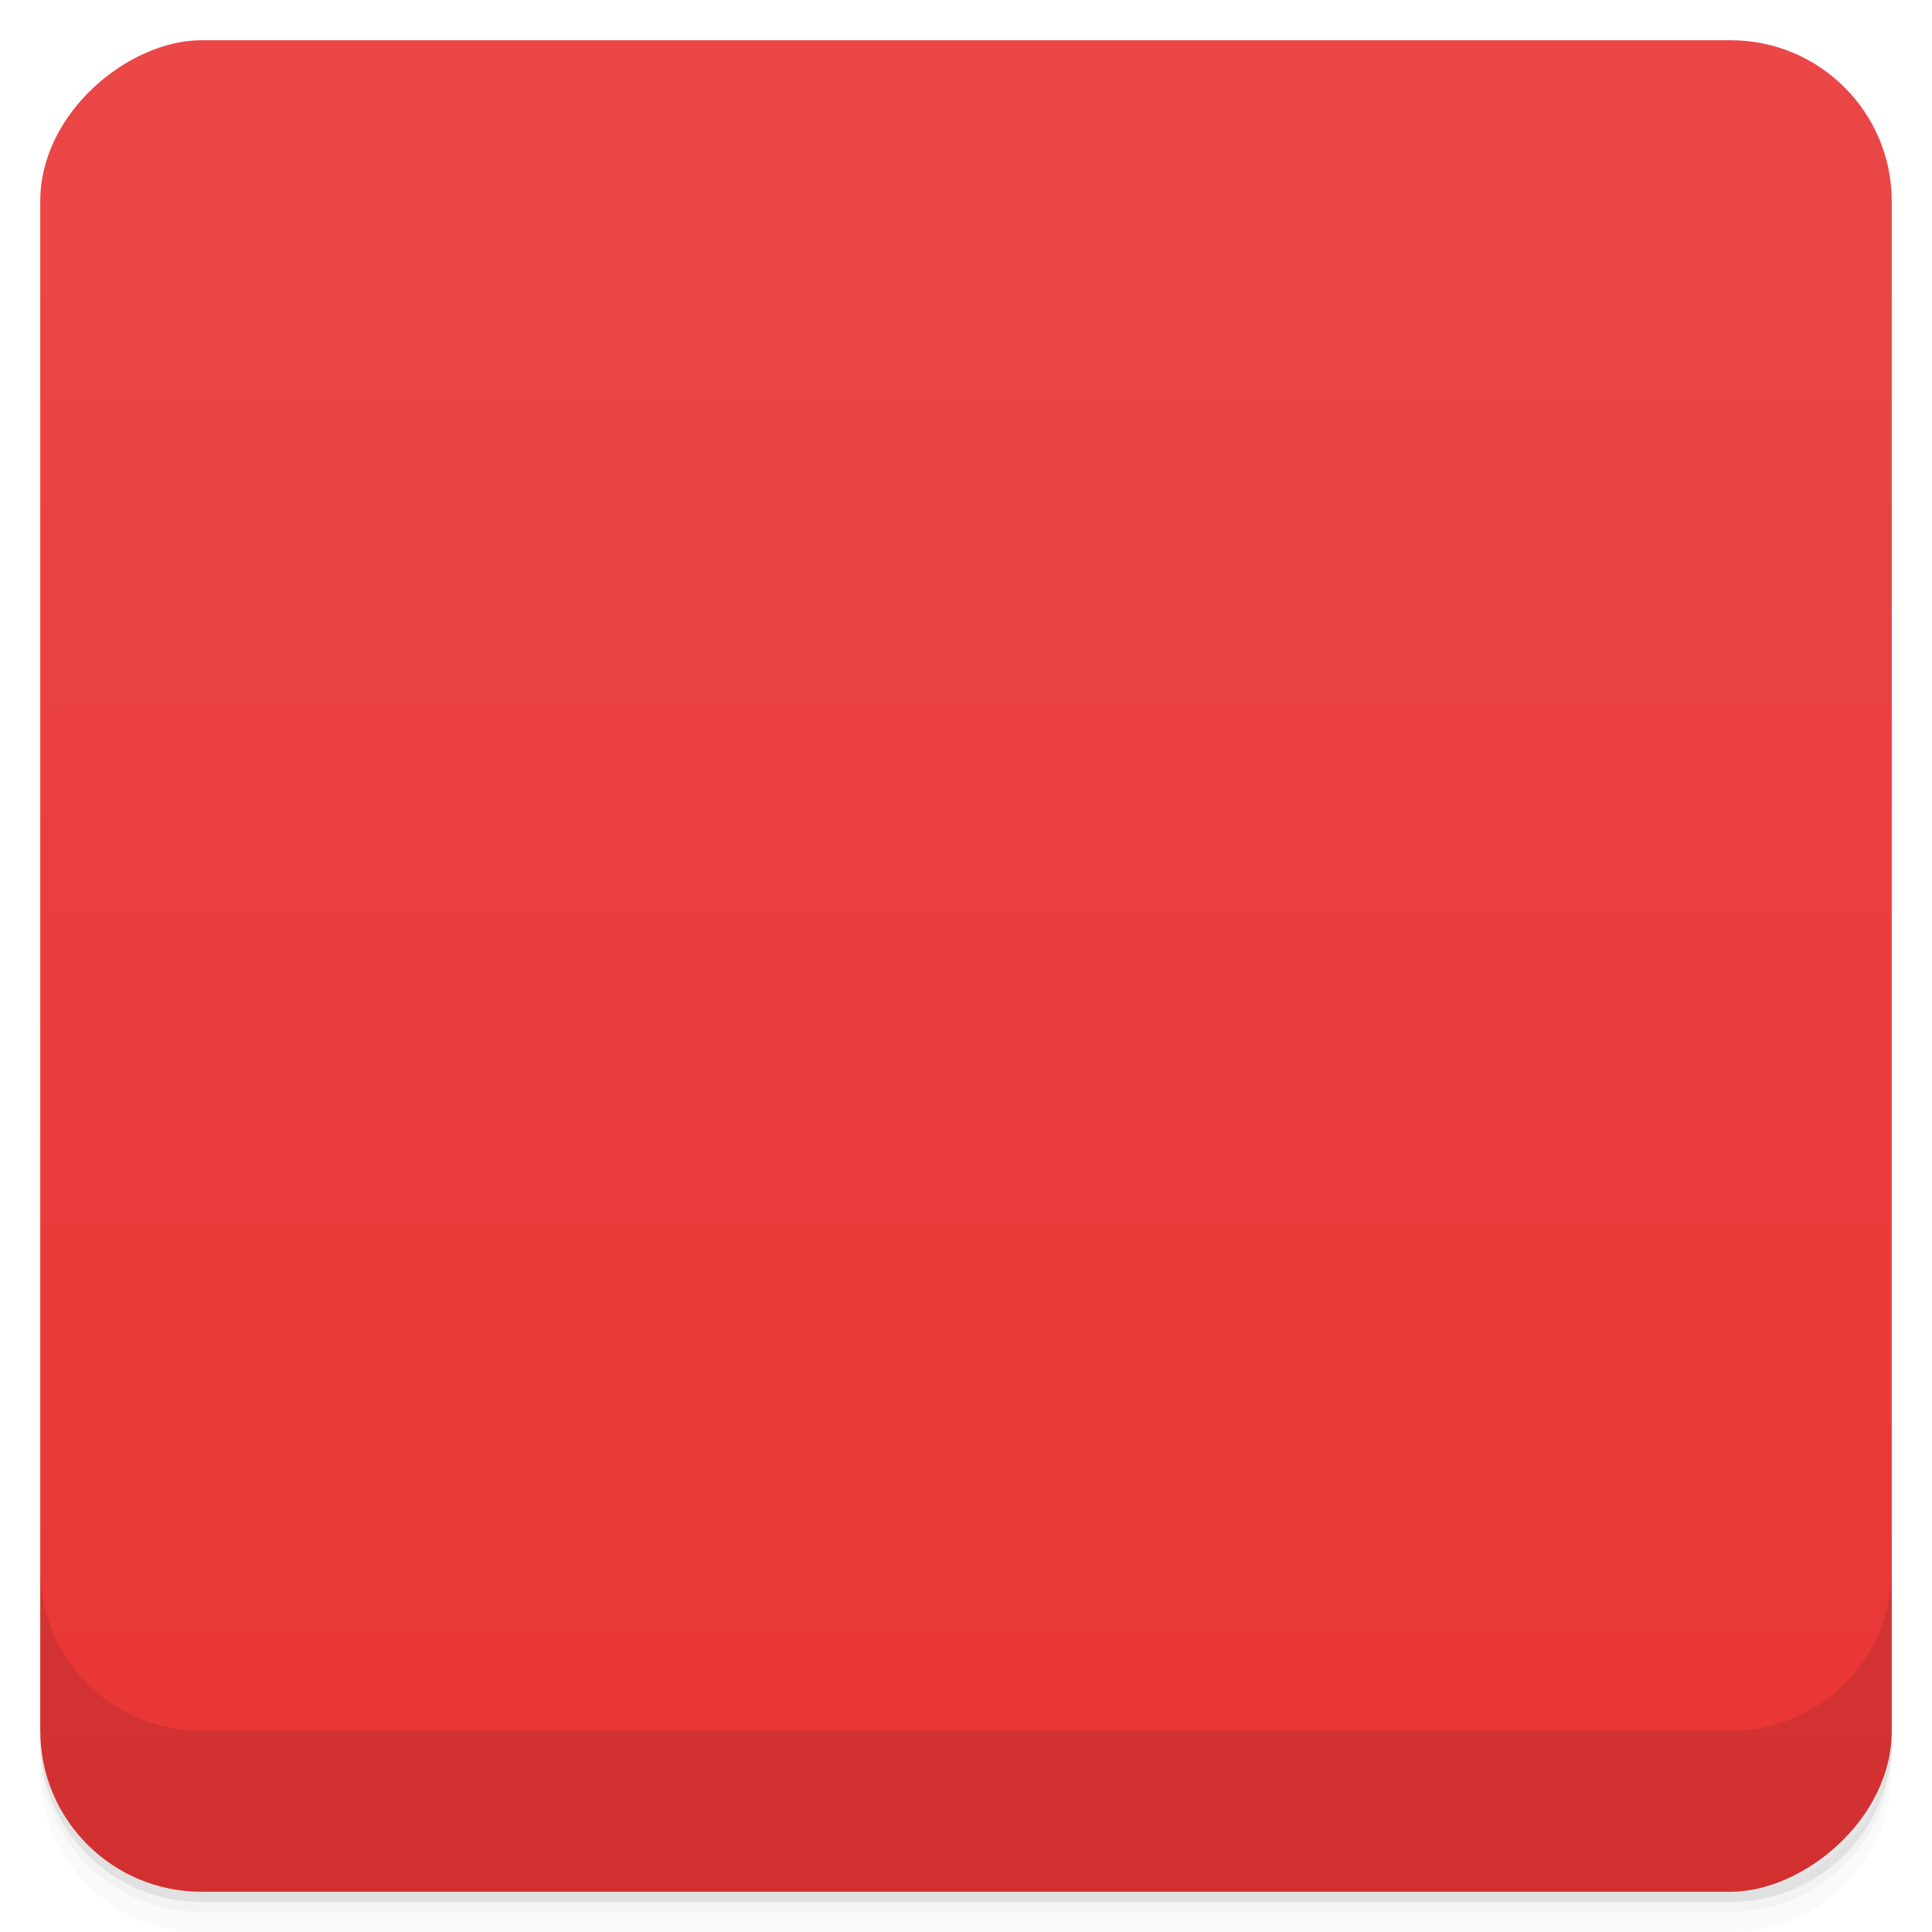 <svg xmlns="http://www.w3.org/2000/svg" viewBox="0 0 48 48">
 <defs>
  <linearGradient x2="47" gradientTransform="matrix(1 0 0 1 -48 0.002)" id="linearGradient3764" x1="1" gradientUnits="userSpaceOnUse">
   <stop style="stop-color:#e93535;stop-opacity:1"/>
   <stop style="stop-color:#eb4747;stop-opacity:1" offset="1"/>
  </linearGradient>
 </defs>
 <g>
  <path style="opacity:0.02" d="m 1 43 l 0 0.25 c 0 2.216 1.784 4 4 4 l 38 0 c 2.216 0 4 -1.784 4 -4 l 0 -0.25 c 0 2.216 -1.784 4 -4 4 l -38 0 c -2.216 0 -4 -1.784 -4 -4 z m 0 0.5 l 0 0.5 c 0 2.216 1.784 4 4 4 l 38 0 c 2.216 0 4 -1.784 4 -4 l 0 -0.5 c 0 2.216 -1.784 4 -4 4 l -38 0 c -2.216 0 -4 -1.784 -4 -4 z"/>
  <path style="opacity:0.05" d="m 1 43.25 l 0 0.25 c 0 2.216 1.784 4 4 4 l 38 0 c 2.216 0 4 -1.784 4 -4 l 0 -0.25 c 0 2.216 -1.784 4 -4 4 l -38 0 c -2.216 0 -4 -1.784 -4 -4 z"/>
  <path style="opacity:0.1" d="m 1 43 l 0 0.25 c 0 2.216 1.784 4 4 4 l 38 0 c 2.216 0 4 -1.784 4 -4 l 0 -0.25 c 0 2.216 -1.784 4 -4 4 l -38 0 c -2.216 0 -4 -1.784 -4 -4 z"/>
 </g>
 <rect width="46" style="fill:url(#linearGradient3764);fill-opacity:1" rx="4" height="46" x="-47" y="1" transform="matrix(0 -1 1 0 0 0)"/>
 <g>
  <g transform="matrix(1 0 0 1 0 -1004.36)">
   <path style="opacity:0.1" d="m 1 1043.36 0 4 c 0 2.216 1.784 4 4 4 l 38 0 c 2.216 0 4 -1.784 4 -4 l 0 -4 c 0 2.216 -1.784 4 -4 4 l -38 0 c -2.216 0 -4 -1.784 -4 -4 z"/>
  </g>
 </g>
</svg>
